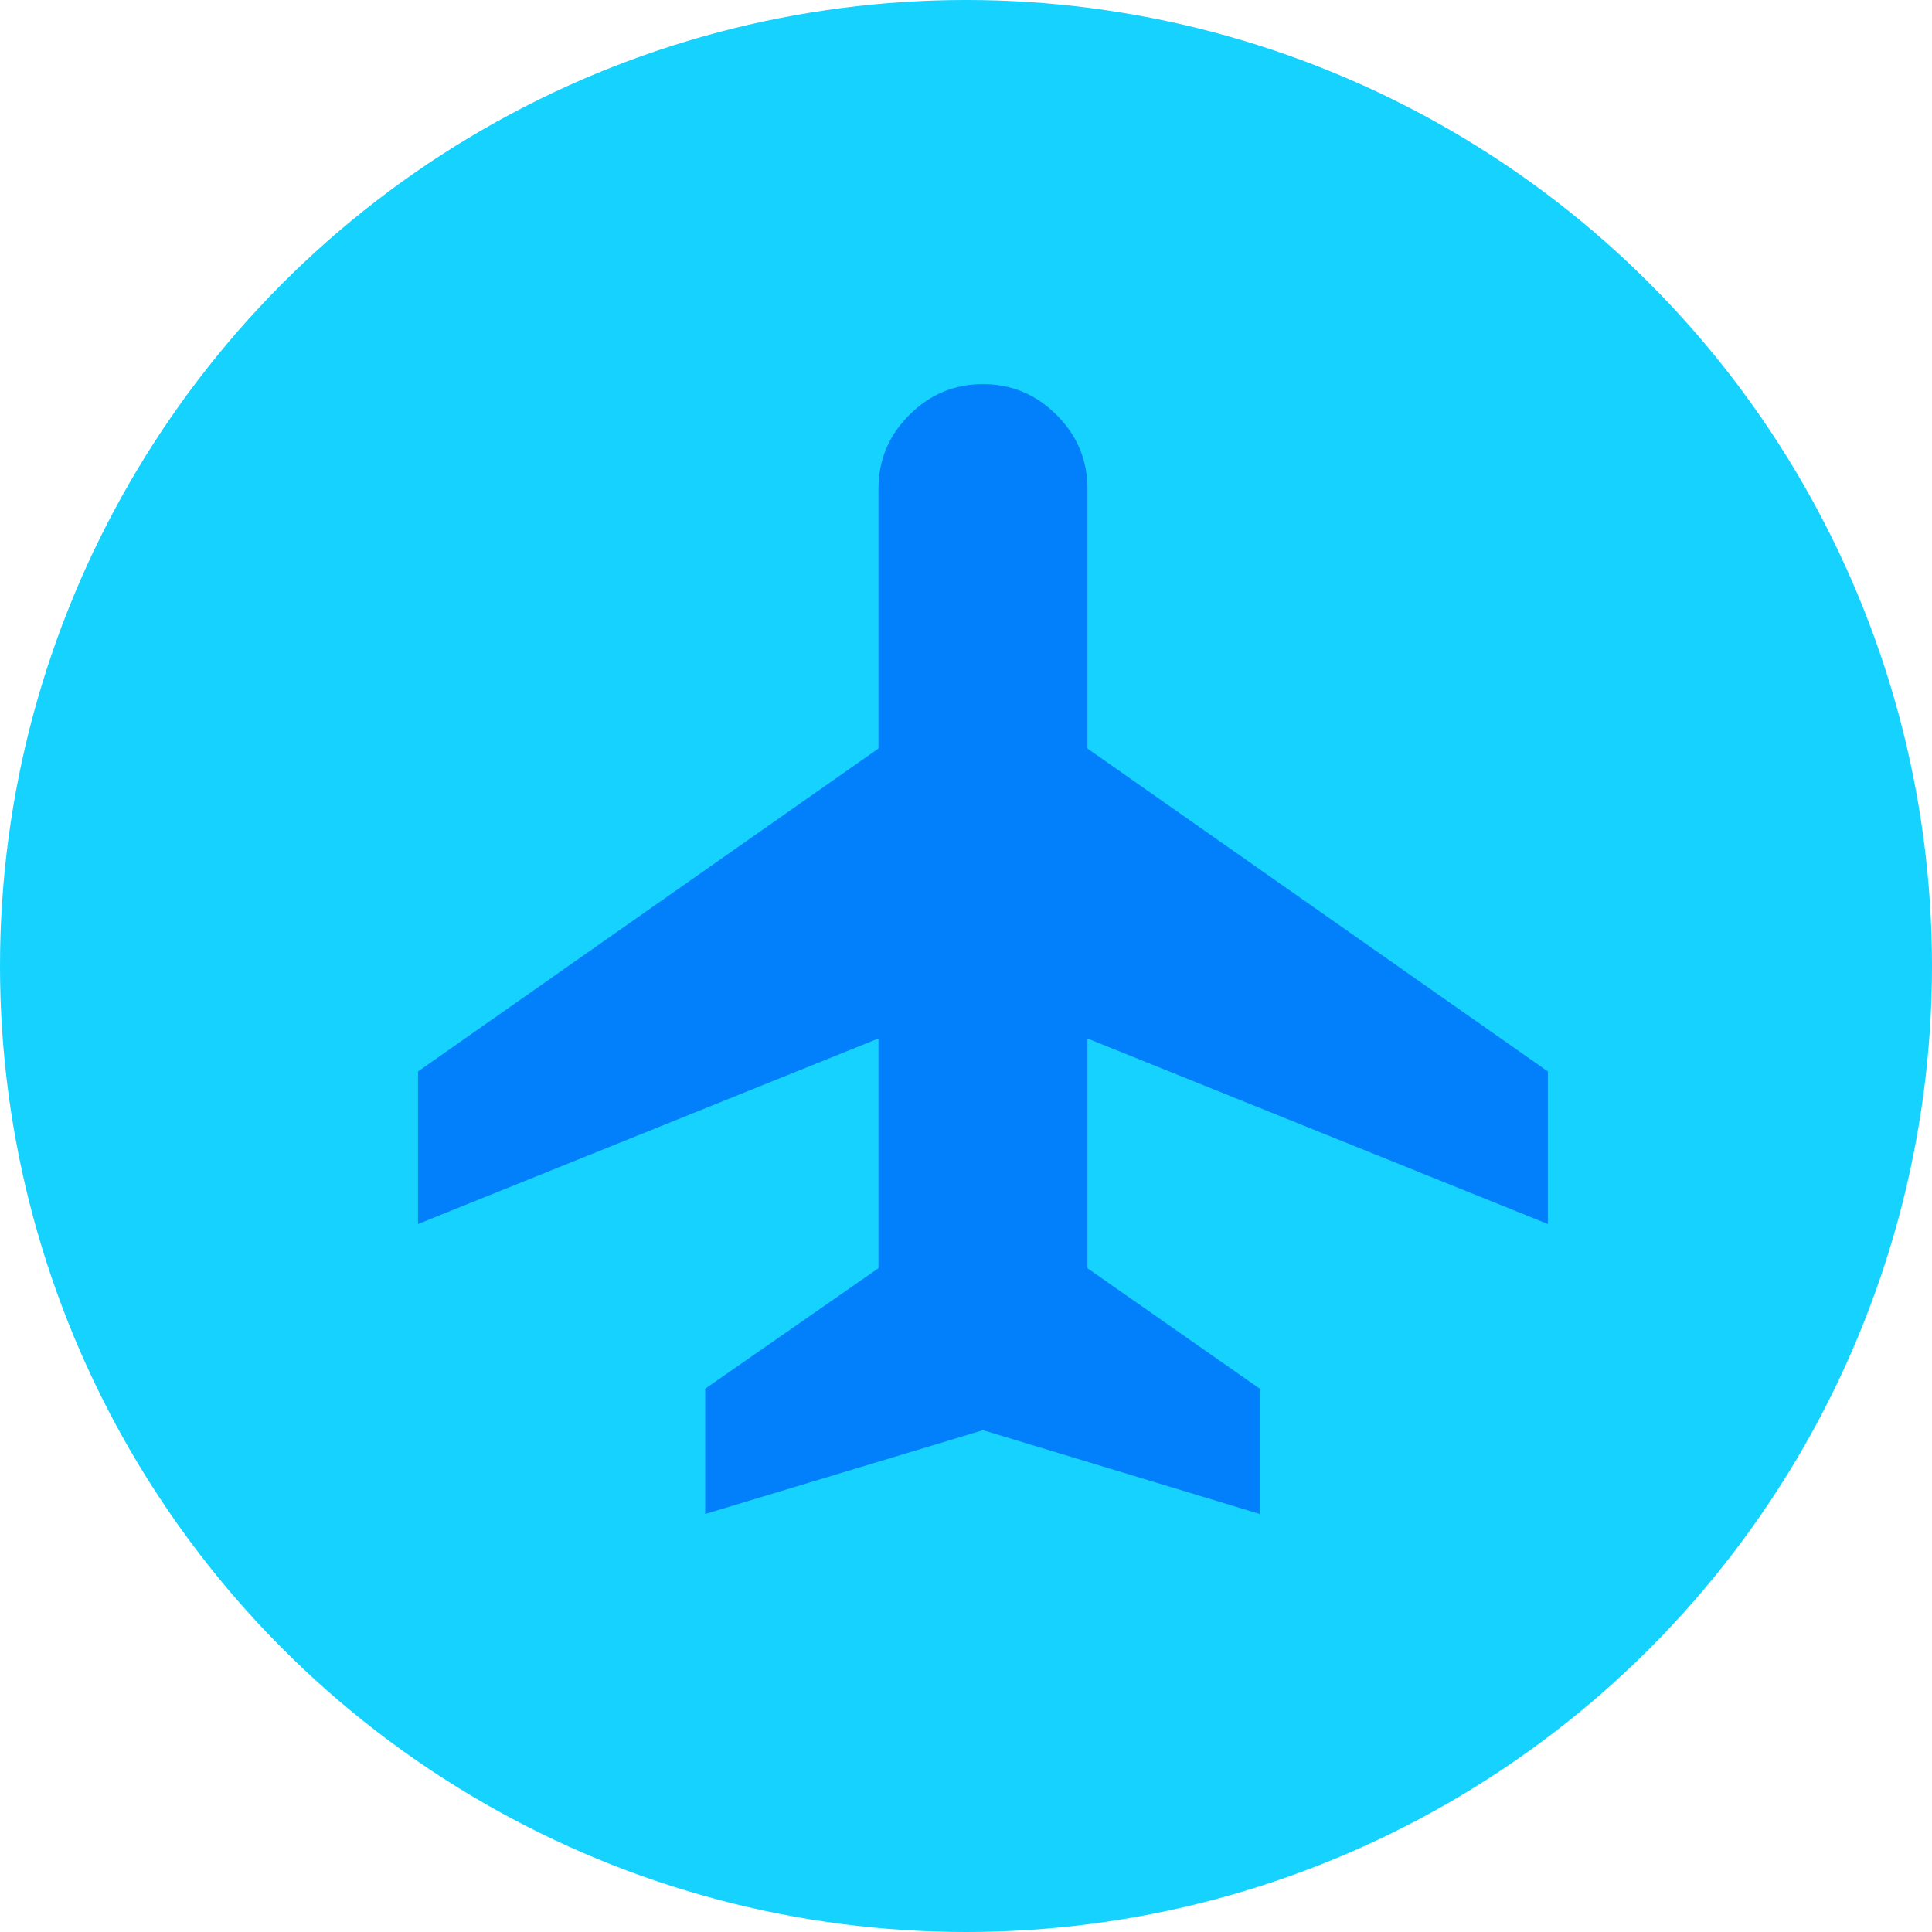 <svg width="35" height="35" viewBox="0 0 35 35" fill="none" xmlns="http://www.w3.org/2000/svg">
<circle cx="17.5" cy="17.5" r="17.5" fill="#16D2FF"/>
<mask id="mask0_2117_367" style="mask-type:alpha" maskUnits="userSpaceOnUse" x="5" y="4" width="26" height="26">
<rect x="5.526" y="4.912" width="24.561" height="24.561" fill="#D9D9D9"/>
</mask>
<g mask="url(#mask0_2117_367)">
<path d="M12.775 27.427V25.158L15.914 22.975V18.813L7.573 22.174V19.41L15.914 13.56V8.852C15.914 8.335 16.1 7.89 16.472 7.518C16.845 7.145 17.29 6.959 17.807 6.959C18.324 6.959 18.769 7.145 19.142 7.518C19.514 7.89 19.7 8.335 19.7 8.852V13.56L28.041 19.41V22.174L19.7 18.813V22.975L22.822 25.158V27.427L17.807 25.909L12.775 27.427Z" fill="#0280FB"/>
</g>
</svg>
